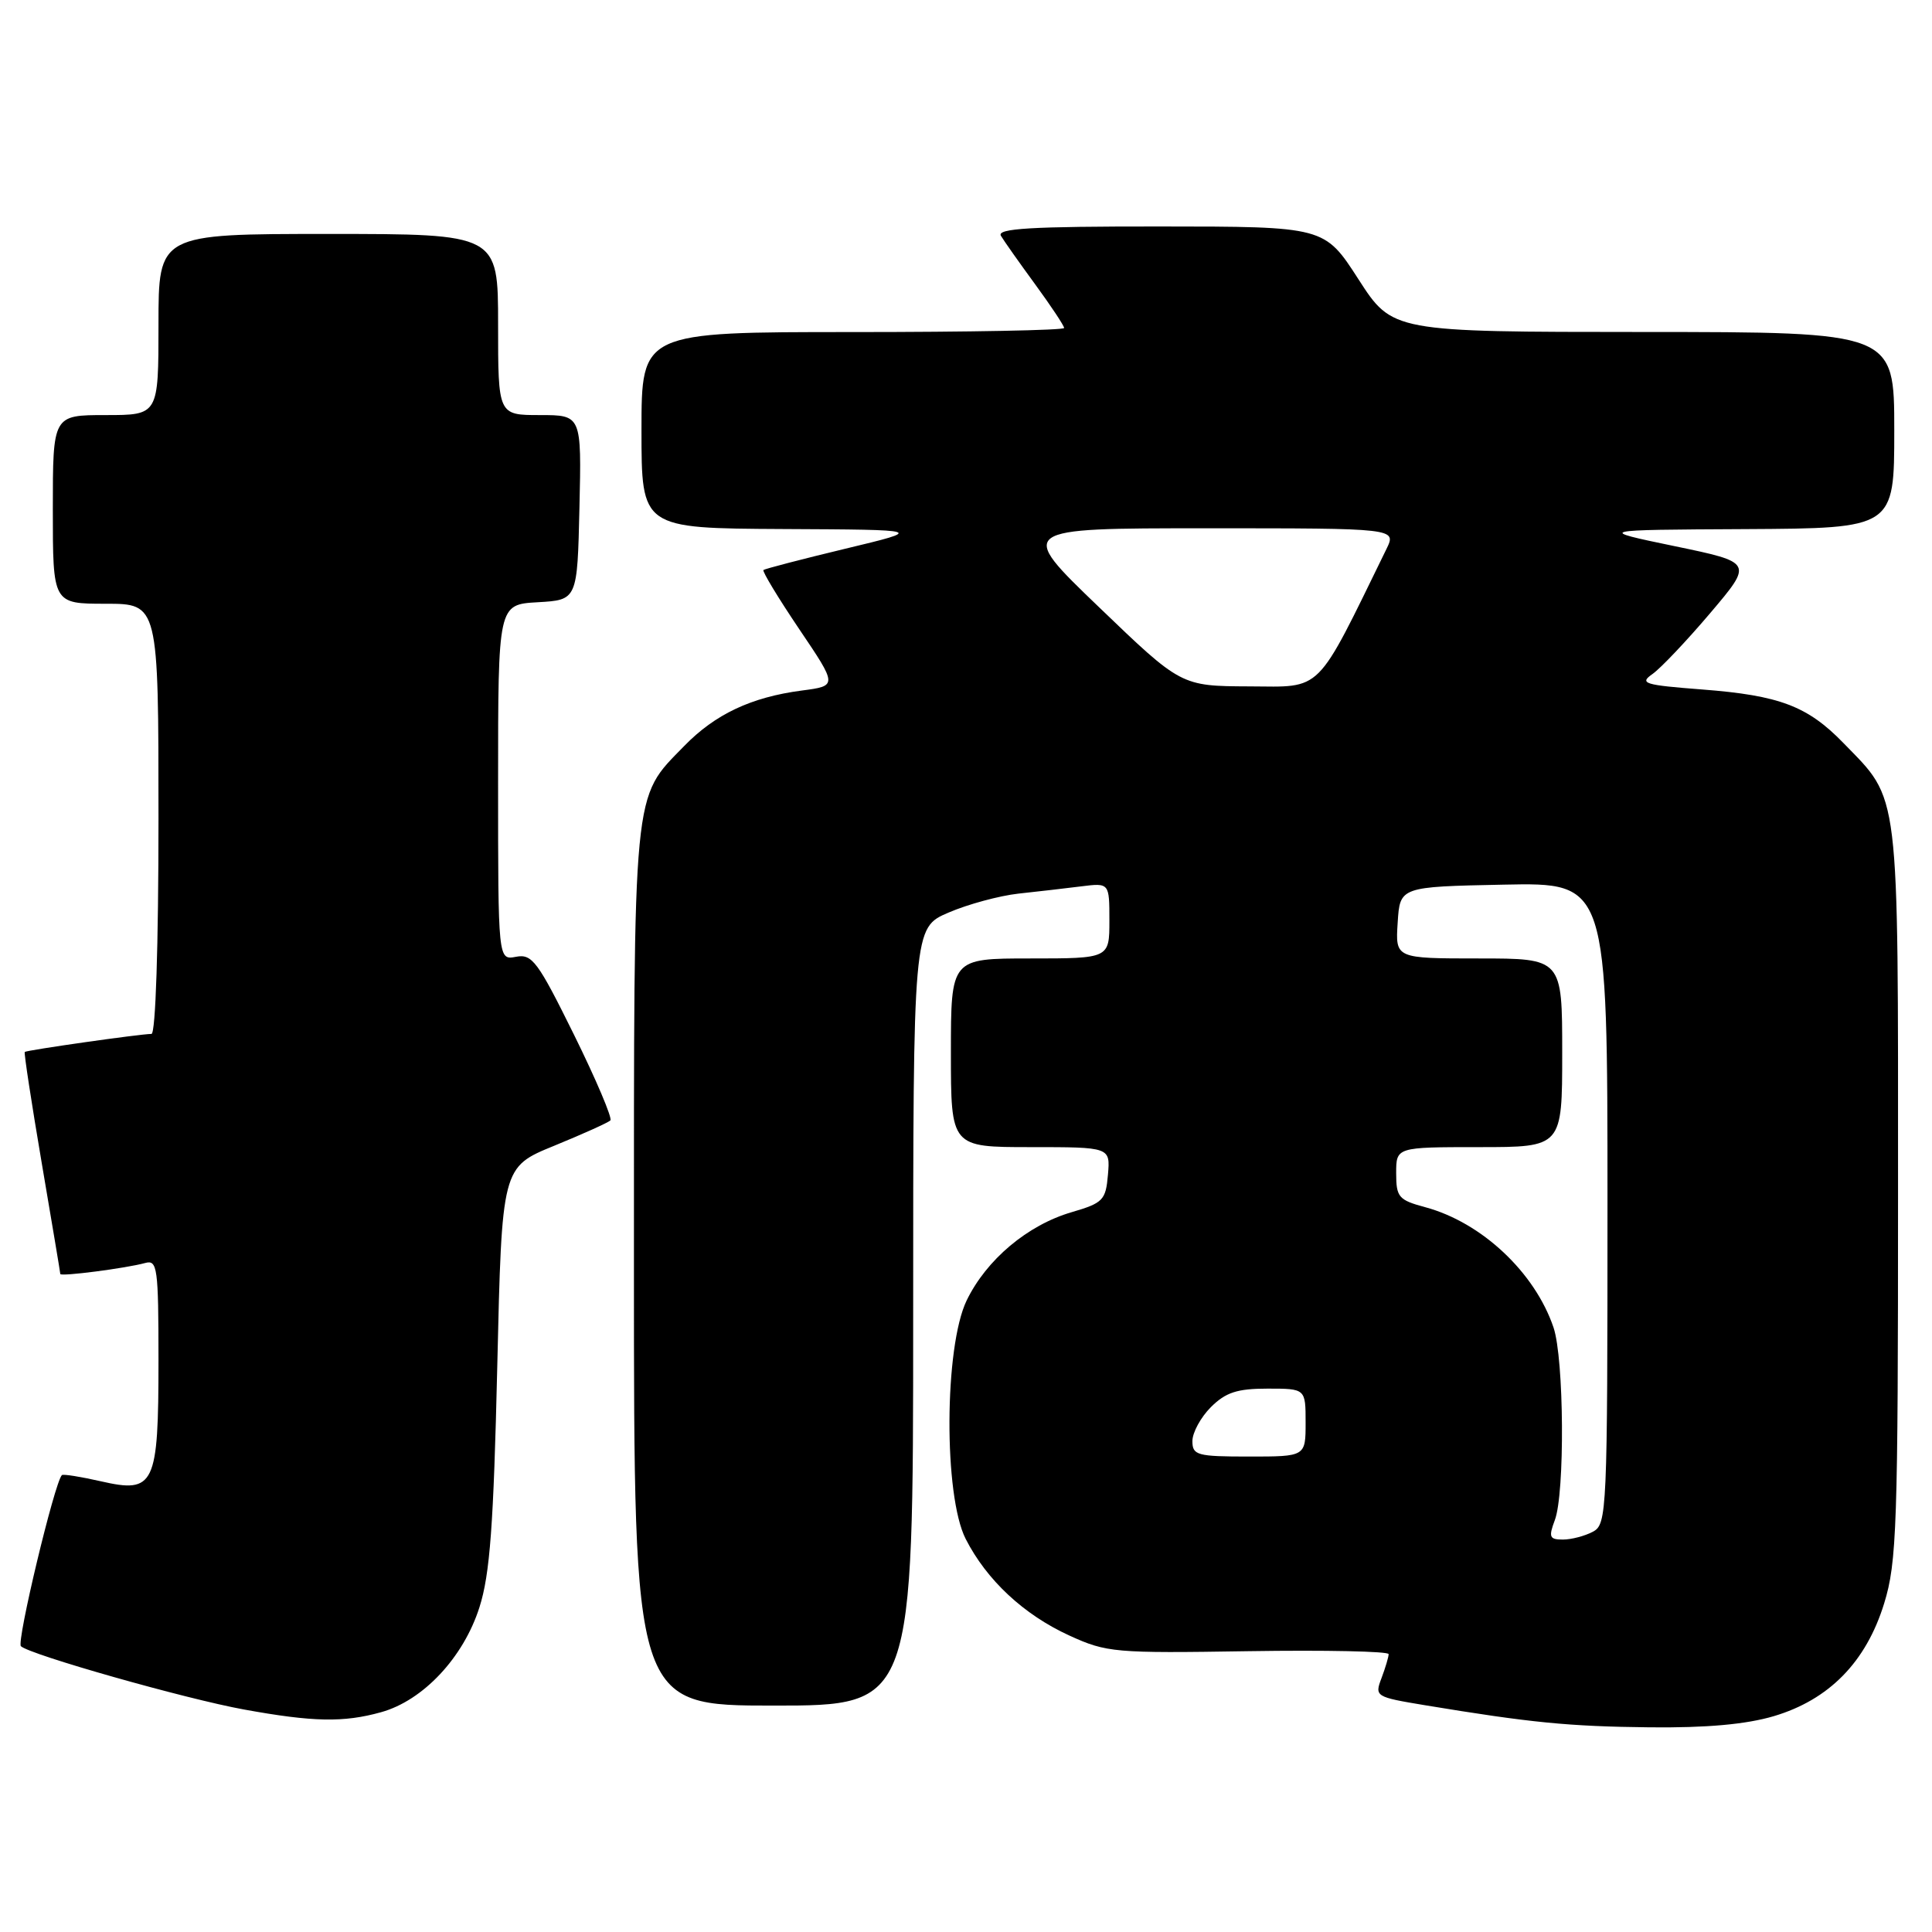 <?xml version="1.0" encoding="UTF-8" standalone="no"?>
<!DOCTYPE svg PUBLIC "-//W3C//DTD SVG 1.1//EN" "http://www.w3.org/Graphics/SVG/1.1/DTD/svg11.dtd" >
<svg xmlns="http://www.w3.org/2000/svg" xmlns:xlink="http://www.w3.org/1999/xlink" version="1.1" viewBox="0 0 256 256">
 <g >
 <path fill="currentColor"
d=" M 235.04 227.40 C 242.37 225.22 247.27 220.22 249.66 212.46 C 251.34 207.02 251.50 202.24 251.50 158.00 C 251.50 103.81 251.79 106.21 244.26 98.45 C 239.50 93.55 235.80 92.15 225.55 91.36 C 217.87 90.77 217.18 90.56 218.95 89.32 C 220.04 88.56 223.49 84.92 226.62 81.23 C 232.30 74.53 232.30 74.53 221.90 72.37 C 211.50 70.21 211.50 70.21 231.25 70.11 C 251.00 70.00 251.00 70.00 251.00 57.00 C 251.00 44.00 251.00 44.00 217.75 43.99 C 184.50 43.98 184.50 43.98 180.00 37.00 C 175.50 30.02 175.50 30.02 153.69 30.01 C 136.51 30.00 132.04 30.27 132.63 31.25 C 133.04 31.94 135.09 34.84 137.19 37.71 C 139.28 40.57 141.00 43.16 141.00 43.46 C 141.00 43.76 128.40 44.00 113.00 44.00 C 85.00 44.00 85.00 44.00 85.00 57.00 C 85.00 70.00 85.00 70.00 103.75 70.10 C 122.50 70.19 122.50 70.19 112.00 72.71 C 106.22 74.10 101.35 75.37 101.16 75.53 C 100.98 75.70 103.11 79.22 105.90 83.36 C 110.98 90.88 110.98 90.88 106.24 91.50 C 99.54 92.38 94.75 94.64 90.65 98.86 C 83.78 105.91 84.00 103.61 84.00 167.97 C 84.00 226.00 84.00 226.00 102.50 226.00 C 121.00 226.00 121.00 226.00 121.00 174.46 C 121.00 122.93 121.00 122.93 125.69 120.92 C 128.27 119.81 132.43 118.69 134.94 118.41 C 137.45 118.14 141.19 117.71 143.25 117.45 C 147.00 116.98 147.00 116.98 147.00 121.99 C 147.00 127.00 147.00 127.00 136.50 127.00 C 126.00 127.00 126.00 127.00 126.00 139.50 C 126.00 152.00 126.00 152.00 136.56 152.00 C 147.12 152.00 147.12 152.00 146.81 155.65 C 146.52 159.03 146.17 159.40 142.00 160.62 C 136.15 162.33 130.71 166.91 128.09 172.31 C 125.11 178.47 125.03 198.18 127.96 203.92 C 130.74 209.37 135.65 213.95 141.68 216.71 C 146.64 218.98 147.69 219.07 165.44 218.79 C 175.65 218.63 184.00 218.81 184.00 219.18 C 184.00 219.56 183.57 220.99 183.06 222.35 C 182.13 224.79 182.24 224.86 188.81 225.95 C 202.85 228.27 207.84 228.76 218.57 228.88 C 226.13 228.96 231.35 228.49 235.04 227.40 Z  M 50.48 226.88 C 56.06 225.34 61.42 219.62 63.53 212.97 C 64.92 208.61 65.40 202.16 65.89 181.08 C 66.50 154.65 66.50 154.65 73.43 151.82 C 77.24 150.26 80.59 148.75 80.88 148.46 C 81.16 148.17 79.00 143.07 76.07 137.13 C 71.25 127.37 70.51 126.37 68.37 126.78 C 66.00 127.23 66.00 127.23 66.00 103.67 C 66.00 80.10 66.00 80.10 71.25 79.80 C 76.50 79.50 76.50 79.50 76.78 67.25 C 77.06 55.00 77.06 55.00 71.53 55.00 C 66.00 55.00 66.00 55.00 66.00 43.00 C 66.00 31.00 66.00 31.00 43.50 31.00 C 21.00 31.00 21.00 31.00 21.00 43.00 C 21.00 55.00 21.00 55.00 14.00 55.00 C 7.00 55.00 7.00 55.00 7.00 67.50 C 7.00 80.00 7.00 80.00 14.00 80.00 C 21.00 80.00 21.00 80.00 21.00 108.50 C 21.00 125.35 20.62 137.00 20.07 137.00 C 18.61 137.00 3.53 139.15 3.28 139.39 C 3.16 139.51 4.17 146.11 5.52 154.05 C 6.87 162.00 7.99 168.64 7.99 168.81 C 8.00 169.18 16.72 168.05 19.25 167.35 C 20.85 166.91 21.00 167.98 21.00 180.24 C 21.00 196.84 20.49 197.91 13.37 196.28 C 10.69 195.67 8.37 195.30 8.20 195.46 C 7.23 196.43 2.17 217.56 2.77 218.13 C 3.96 219.26 24.62 225.12 32.34 226.52 C 41.47 228.18 45.53 228.26 50.48 226.88 Z  M 206.02 201.43 C 207.37 197.88 207.25 180.04 205.85 175.90 C 203.37 168.58 196.31 161.97 188.85 159.96 C 185.32 159.01 185.00 158.63 185.00 155.46 C 185.00 152.00 185.00 152.00 196.00 152.00 C 207.00 152.00 207.00 152.00 207.00 139.50 C 207.00 127.00 207.00 127.00 195.95 127.00 C 184.89 127.00 184.89 127.00 185.20 122.25 C 185.50 117.50 185.50 117.50 199.25 117.22 C 213.00 116.94 213.00 116.94 213.00 159.44 C 213.00 200.42 212.93 201.97 211.07 202.96 C 210.00 203.53 208.21 204.00 207.09 204.00 C 205.31 204.00 205.18 203.67 206.02 201.43 Z  M 158.00 190.95 C 158.00 189.83 159.10 187.80 160.45 186.45 C 162.41 184.50 163.93 184.00 167.95 184.00 C 173.00 184.00 173.00 184.00 173.00 188.50 C 173.00 193.00 173.00 193.00 165.50 193.00 C 158.61 193.00 158.00 192.83 158.00 190.95 Z  M 145.62 80.45 C 134.74 70.00 134.74 70.00 159.90 70.00 C 185.05 70.00 185.05 70.00 183.71 72.75 C 174.24 92.12 175.35 91.00 165.52 90.95 C 156.50 90.91 156.50 90.91 145.62 80.45 Z "/>
</g>
</svg>